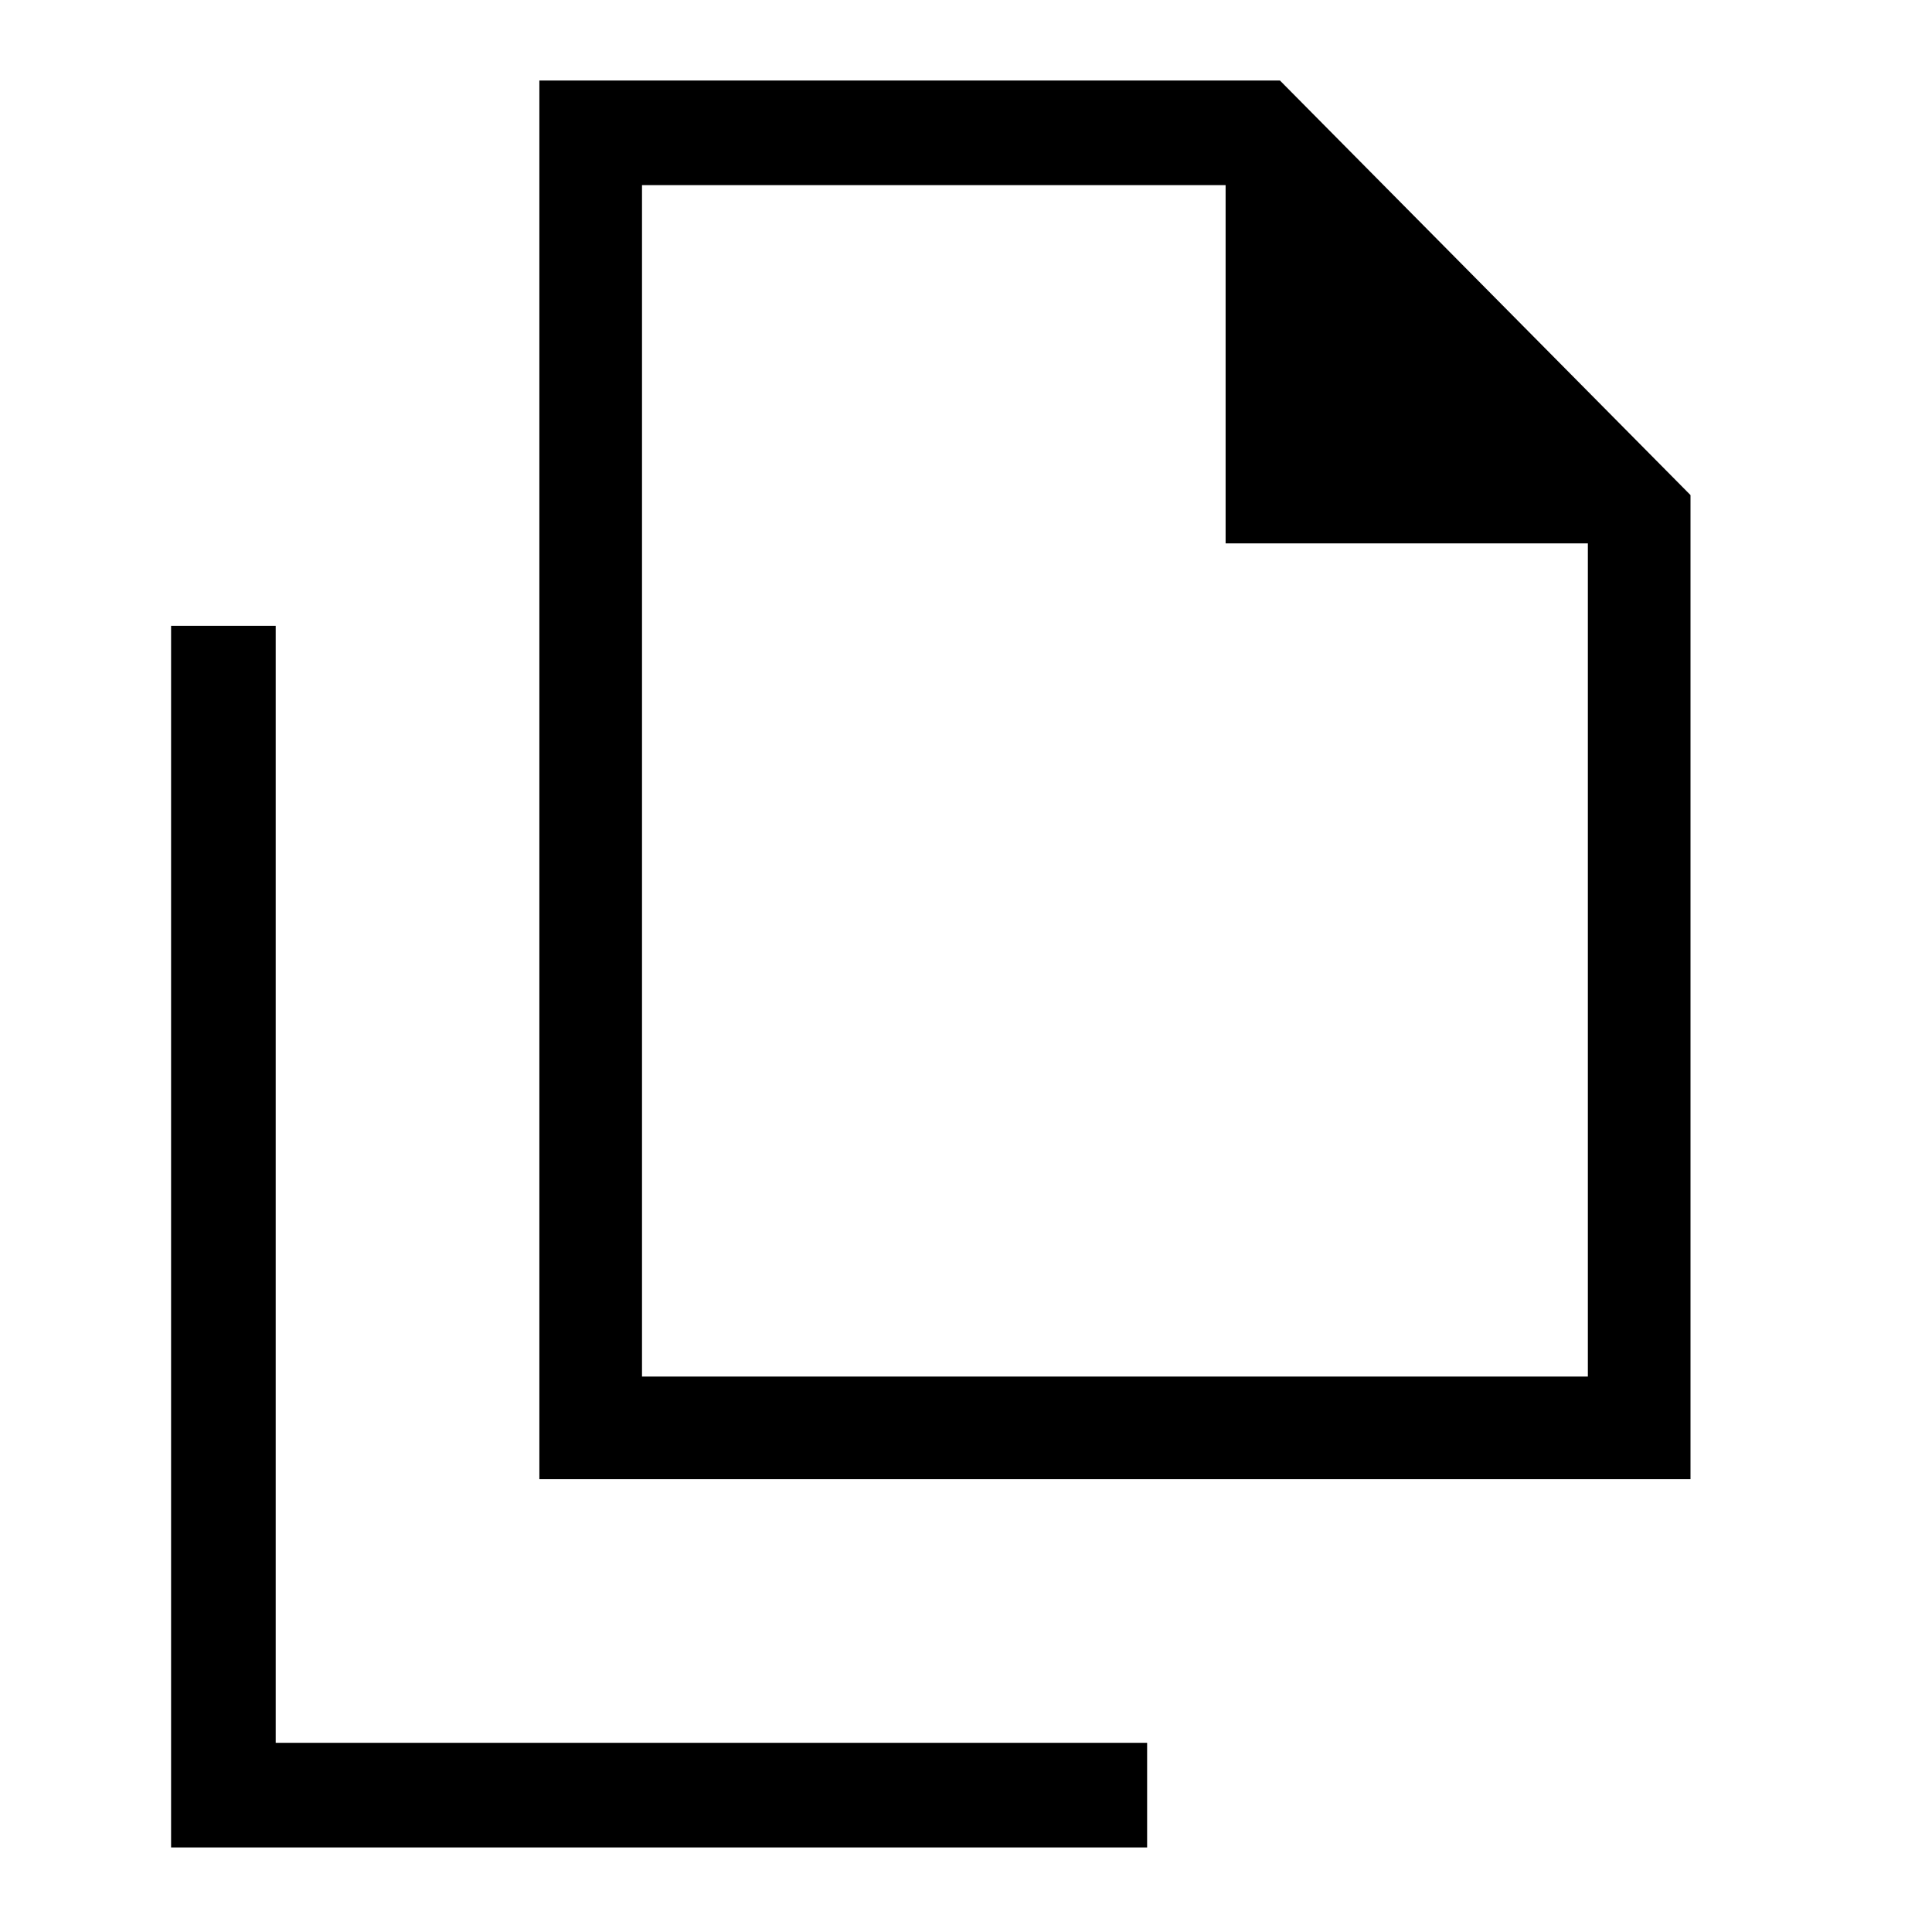 <svg xmlns="http://www.w3.org/2000/svg" height="40" width="40"><path d="M11.167 30.625V1.667H26.5L35 10.25V30.625ZM25.375 11.25V3.833H13.292V28.5H32.875V11.25ZM3.542 38.25V12.958H5.708V36.083H23.75V38.25ZM13.292 28.5V3.833V11.25V3.833V11.25V28.5Z"/></svg>